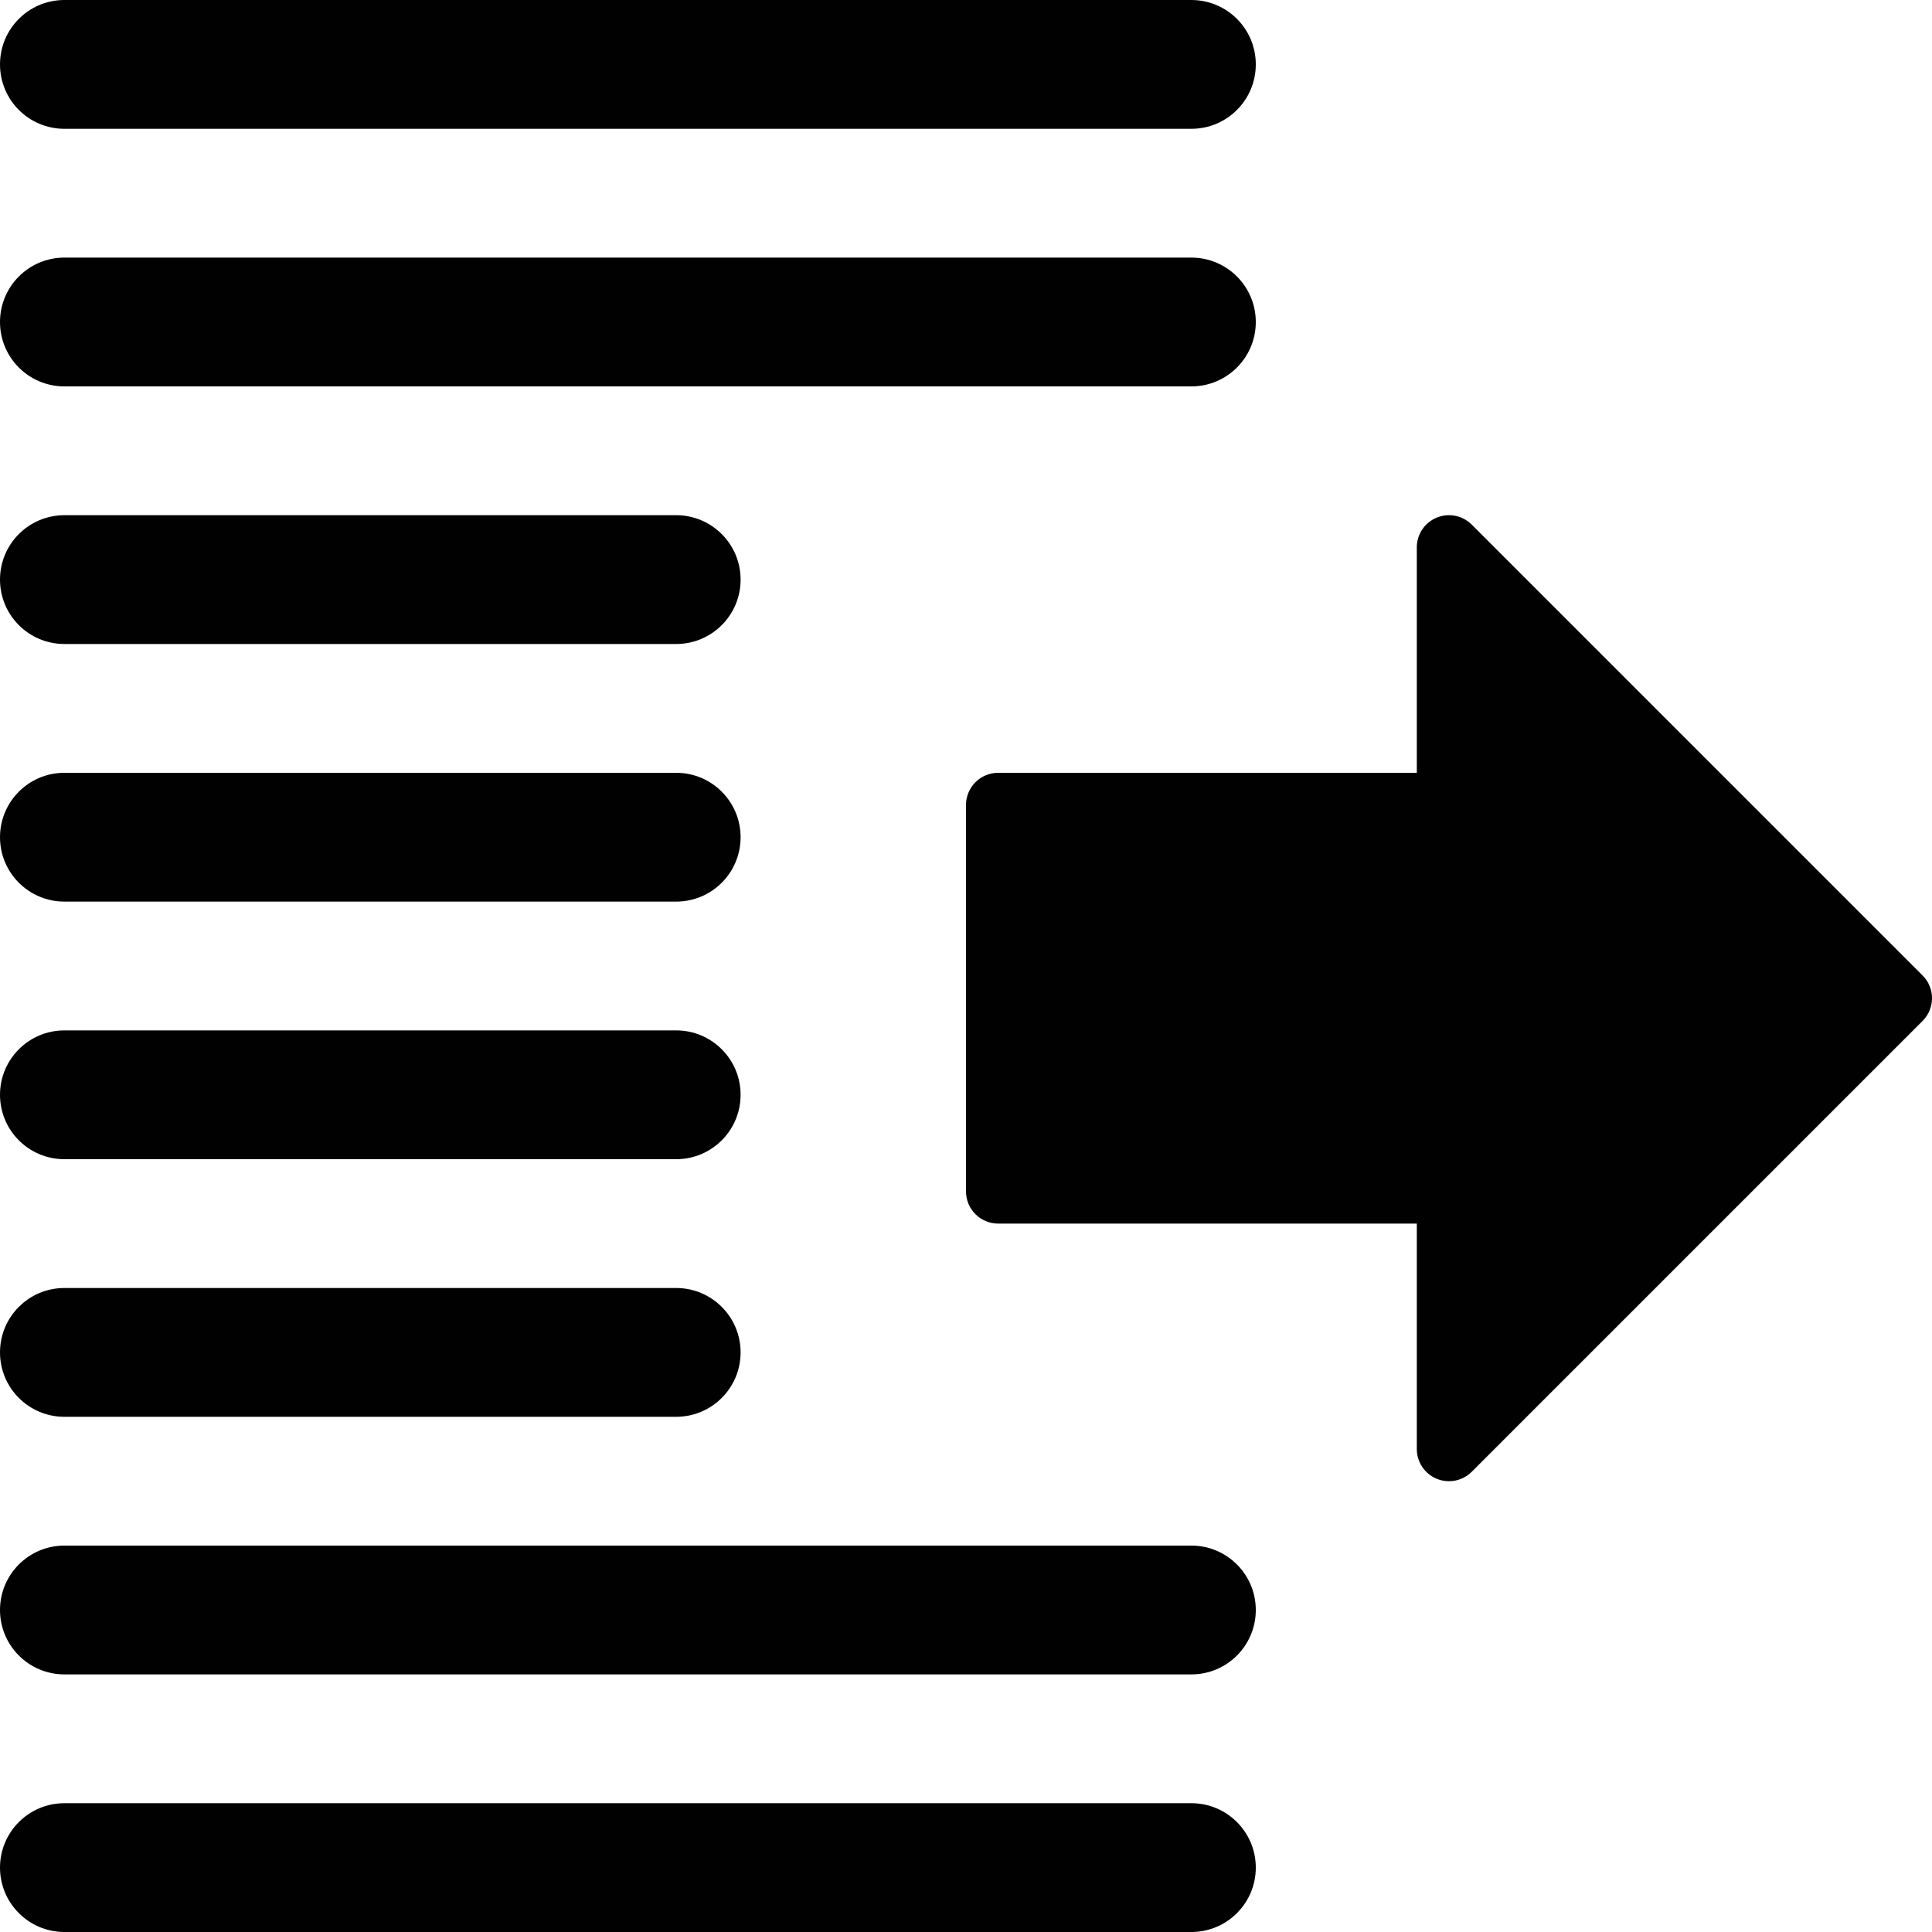 <?xml version="1.0" encoding="utf-8"?>
<!-- Generator: Adobe Illustrator 17.0.0, SVG Export Plug-In . SVG Version: 6.00 Build 0)  -->
<!DOCTYPE svg PUBLIC "-//W3C//DTD SVG 1.1//EN" "http://www.w3.org/Graphics/SVG/1.1/DTD/svg11.dtd">
<svg version="1.1" id="Layer_2" xmlns="http://www.w3.org/2000/svg" xmlns:xlink="http://www.w3.org/1999/xlink" x="0px" y="0px"
	 width="60px" height="60px" viewBox="0 0 60 60" enable-background="new 0 0 60 60" xml:space="preserve">
<g>
	<path fill="#010101" d="M37,56H2c-1.105,0-2,0.896-2,2c0,1.105,0.896,2,2,2h35c1.104,0,2-0.895,2-2C39,56.896,38.104,56,37,56z"/>
	<path fill="#010101" d="M2,4h35c1.104,0,2-0.895,2-2c0-1.104-0.896-2-2-2H2C0.895,0,0,0.896,0,2C0,3.105,0.895,4,2,4z"/>
	<path fill="#010101" d="M2,12h35c1.104,0,2-0.895,2-2c0-1.104-0.896-2-2-2H2c-1.105,0-2,0.896-2,2C0,11.105,0.895,12,2,12z"/>
	<path fill="#010101" d="M2,20h19c1.104,0,2-0.895,2-2c0-1.104-0.896-2-2-2H2c-1.105,0-2,0.896-2,2C0,19.105,0.895,20,2,20z"/>
	<path fill="#010101" d="M2,28h19c1.104,0,2-0.895,2-2c0-1.104-0.896-2-2-2H2c-1.105,0-2,0.896-2,2C0,27.105,0.895,28,2,28z"/>
	<path fill="#010101" d="M2,36h19c1.104,0,2-0.895,2-2c0-1.104-0.896-2-2-2H2c-1.105,0-2,0.896-2,2C0,35.105,0.895,36,2,36z"/>
	<path fill="#010101" d="M2,44h19c1.104,0,2-0.895,2-2c0-1.104-0.896-2-2-2H2c-1.105,0-2,0.896-2,2C0,43.105,0.895,44,2,44z"/>
	<path fill="#010101" d="M37,48H2c-1.105,0-2,0.896-2,2c0,1.105,0.896,2,2,2h35c1.104,0,2-0.895,2-2C39,48.896,38.104,48,37,48z"/>
	<path fill="#010101" d="M59.707,30.293l-14-14c-0.286-0.286-0.716-0.372-1.09-0.217C44.243,16.231,44,16.596,44,17v7H31
		c-0.553,0-1,0.447-1,1v12c0,0.553,0.447,1,1,1h13v7c0,0.404,0.243,0.77,0.617,0.924C44.741,45.976,44.871,46,45,46
		c0.26,0,0.516-0.102,0.707-0.293l14-14C60.098,31.316,60.098,30.684,59.707,30.293z"/>
</g>
</svg>
